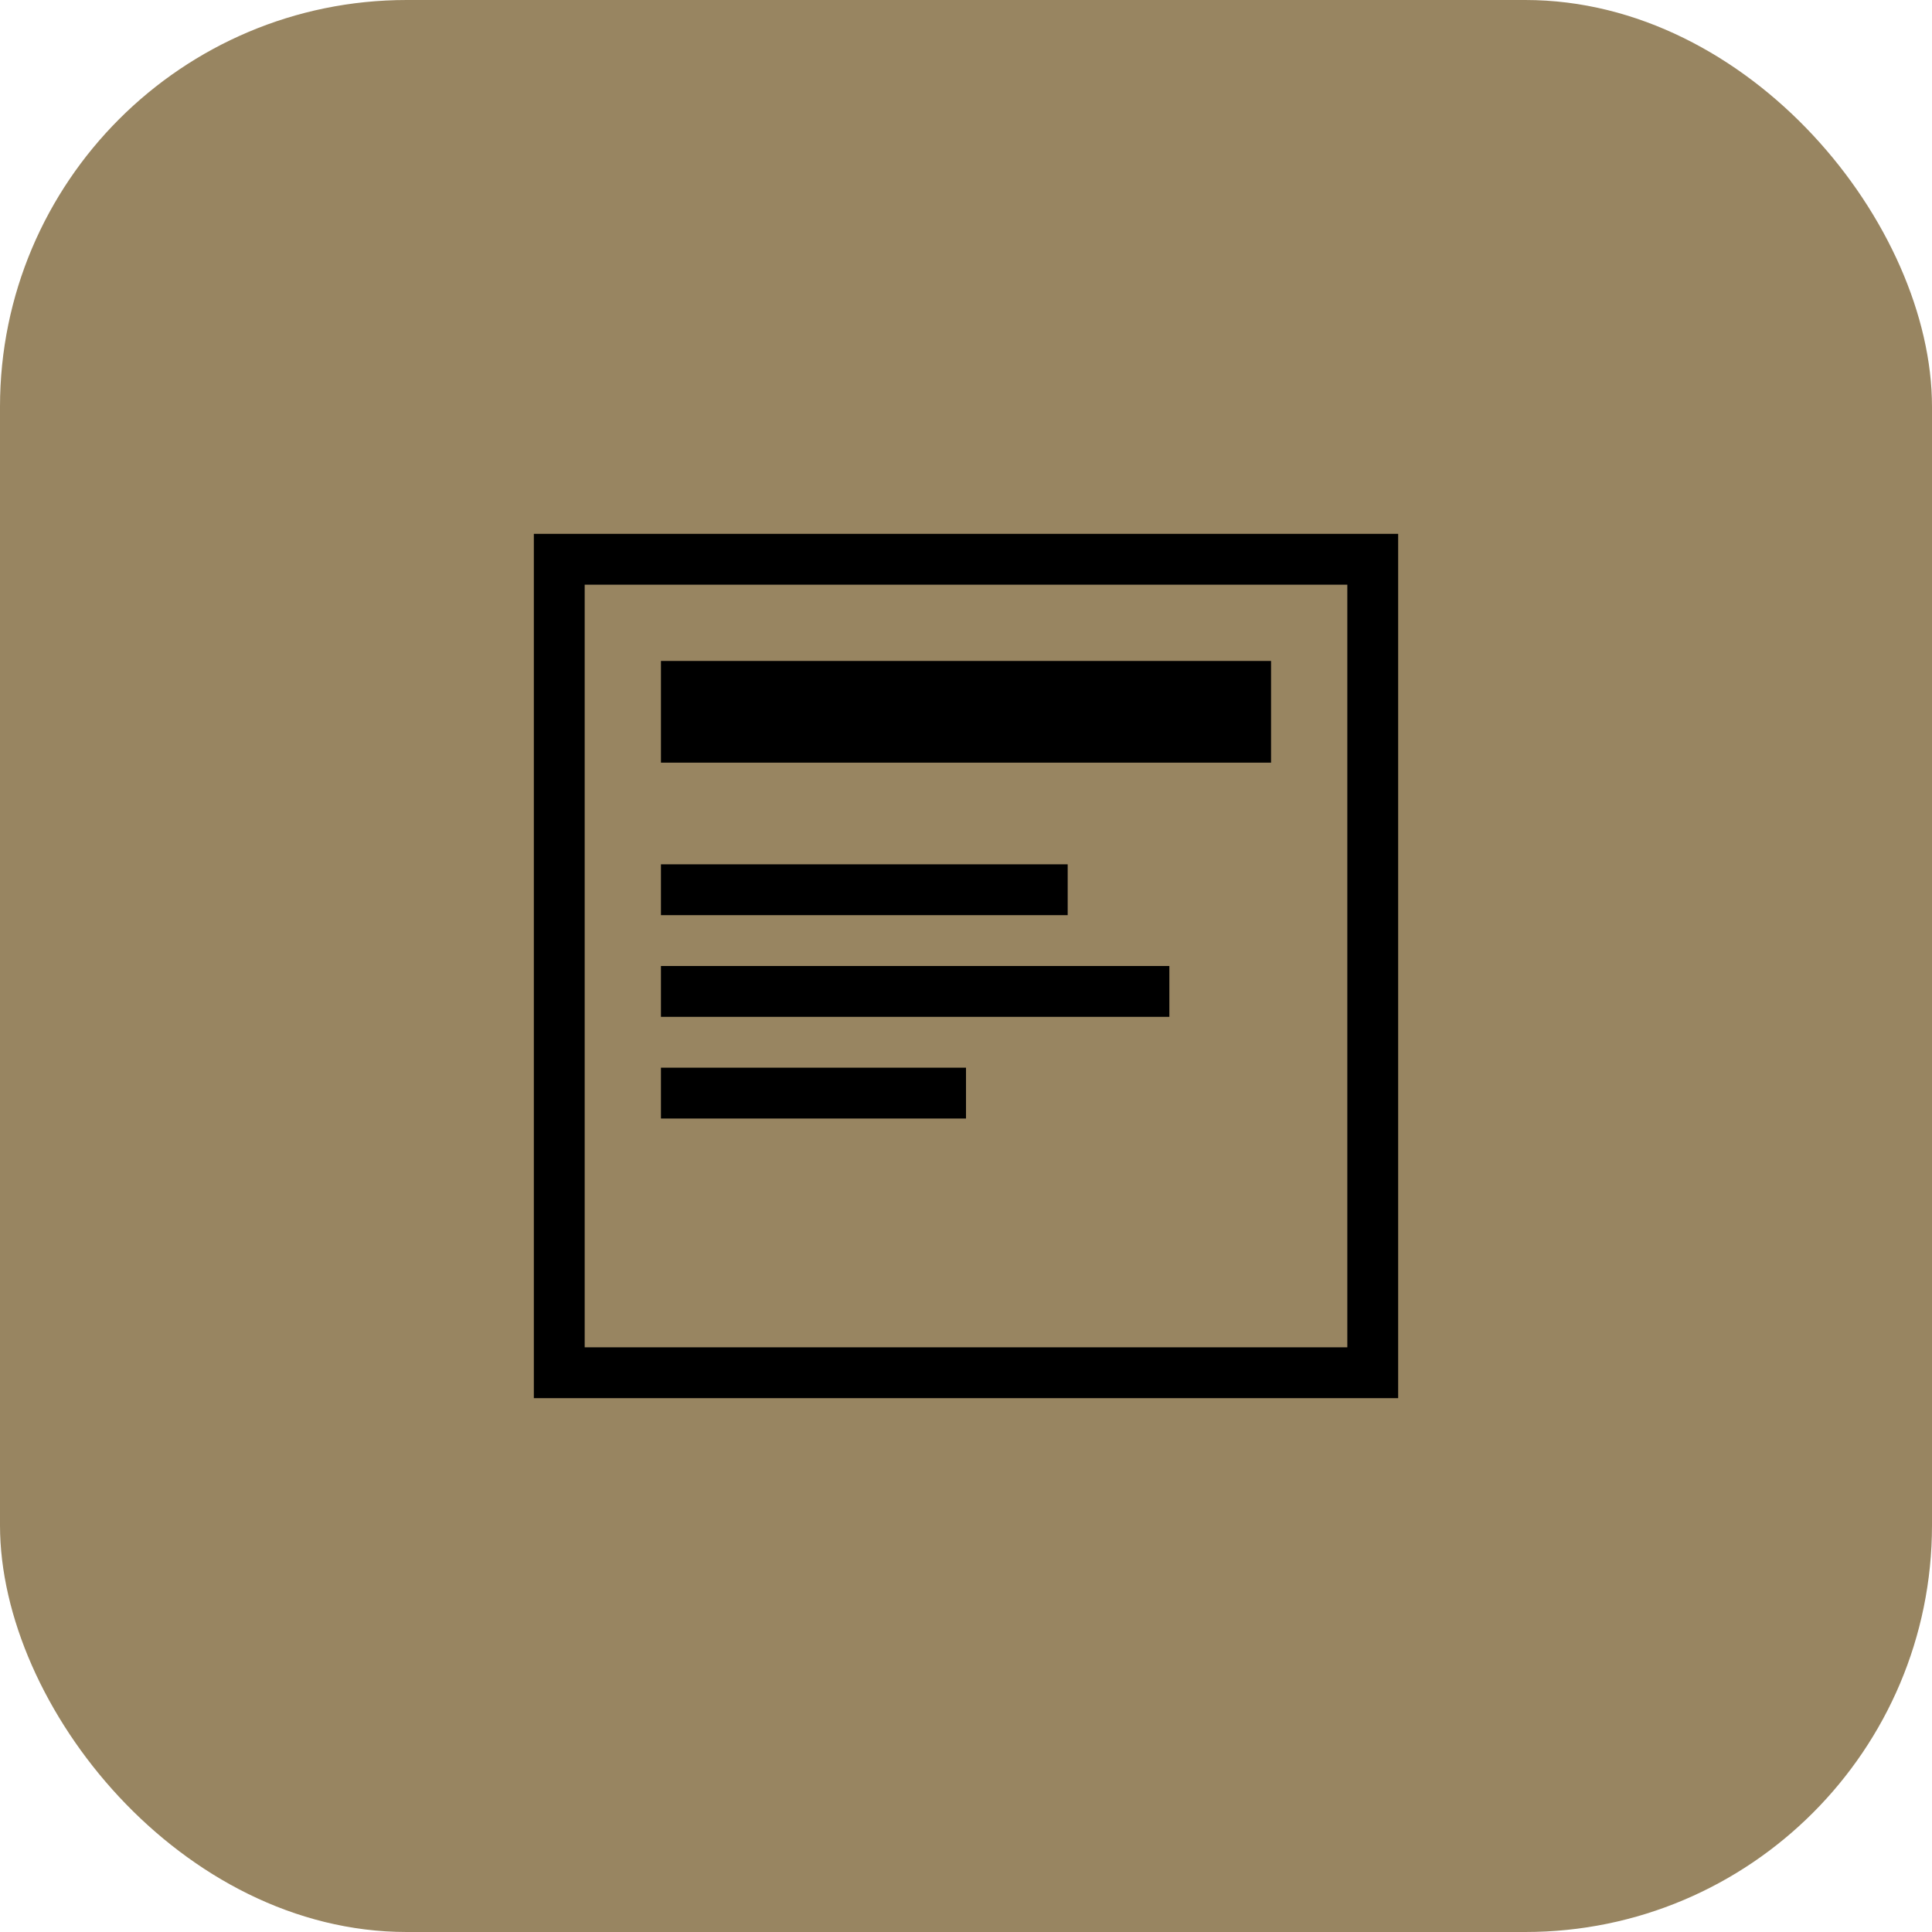 <svg width="76" height="76" viewBox="0 0 76 76" fill="none" xmlns="http://www.w3.org/2000/svg">
<rect width="76" height="76" rx="16" fill="#988561"/>
<path d="M22 22h32v32H22z" stroke="#000" stroke-width="2" fill="none"/>
<path d="M26 26h24v4H26z" fill="#000"/>
<path d="M26 34h16v2H26z" fill="#000"/>
<path d="M26 38h20v2H26z" fill="#000"/>
<path d="M26 42h12v2H26z" fill="#000"/>
</svg>